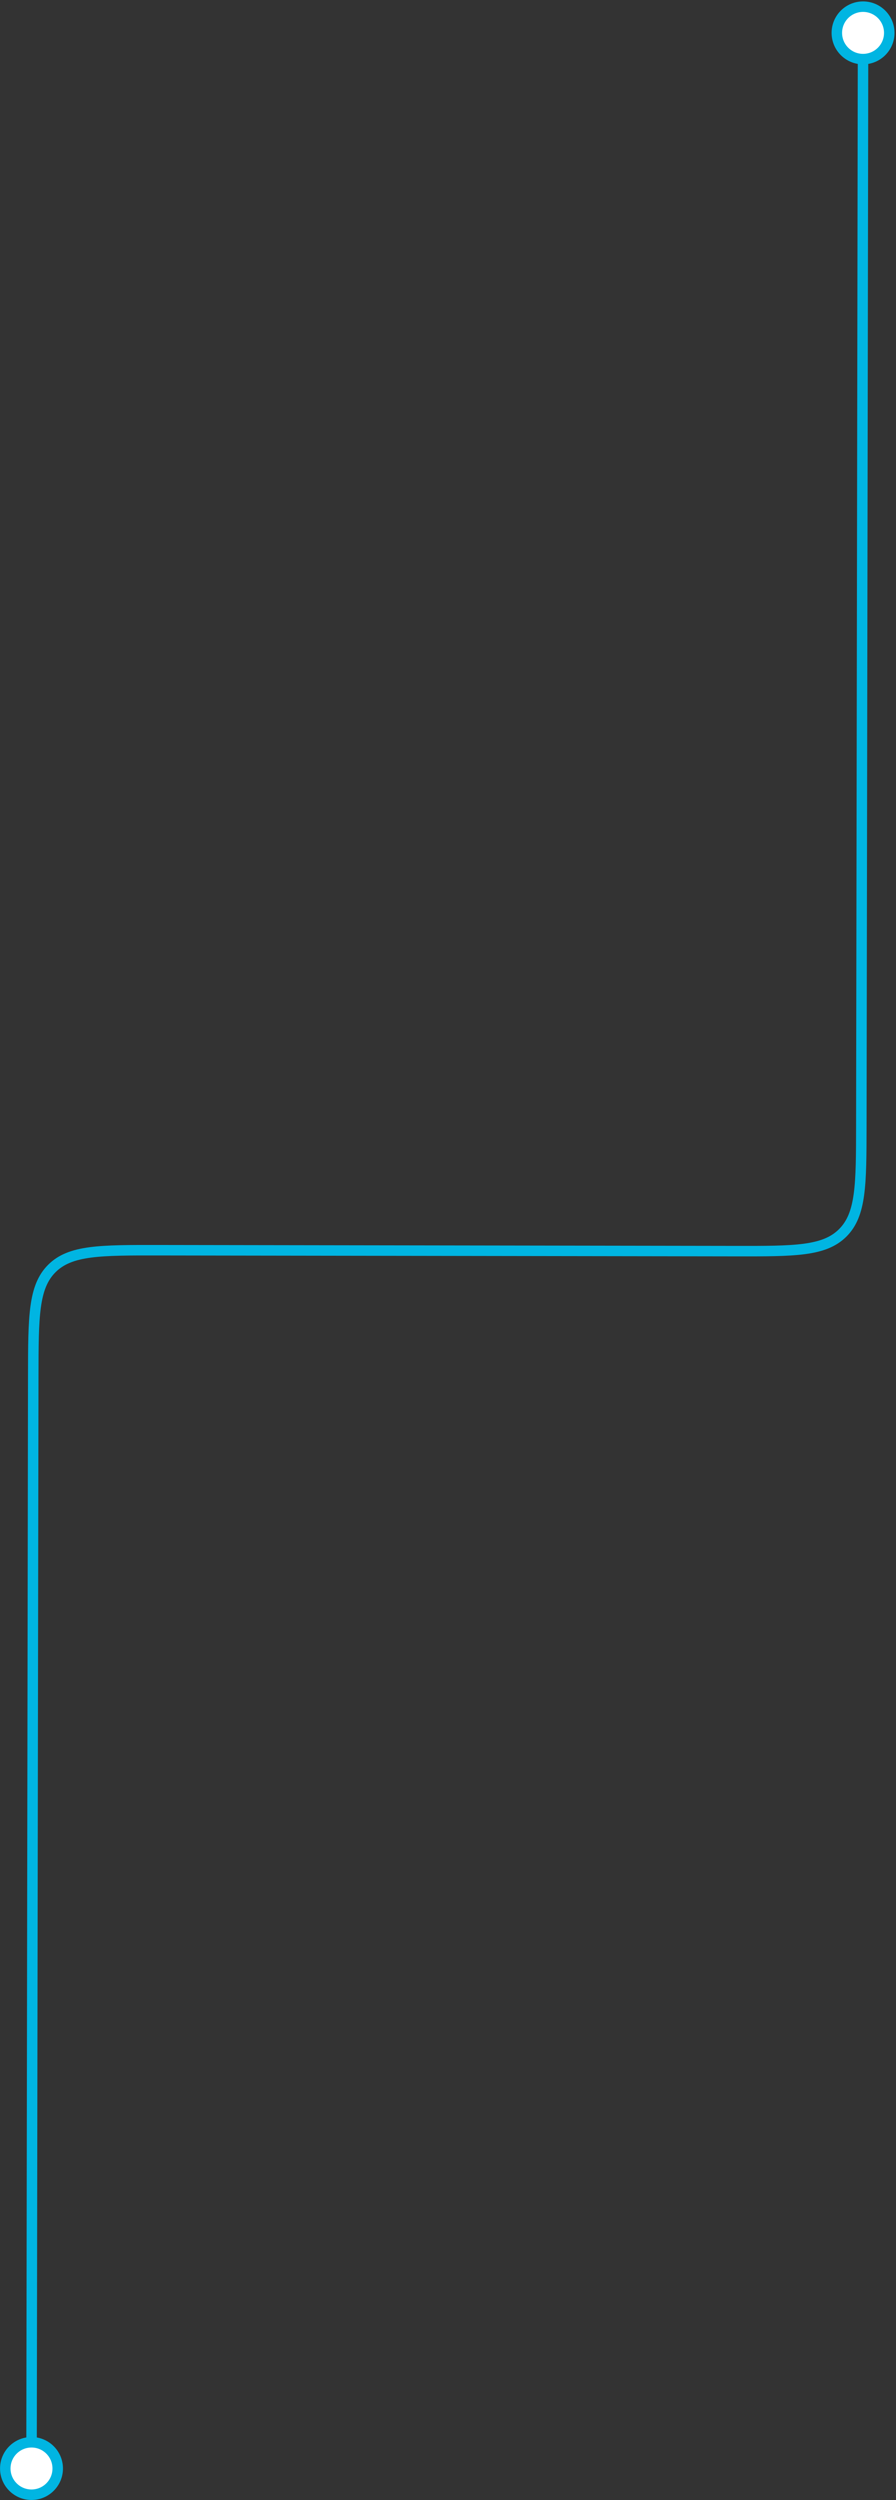 <svg width="341" height="951" viewBox="0 0 341 951" fill="none" xmlns="http://www.w3.org/2000/svg">
<rect x="0" y="0" width="341" height="951" fill="#333333" stroke="none"/>
<path d="M11.998 936.999L12.654 523.39C12.69 500.814 12.707 489.526 19.732 482.524C26.756 475.522 38.044 475.54 60.62 475.575L279.839 475.923C302.414 475.958 313.702 475.976 320.727 468.974C327.752 461.972 327.769 450.684 327.805 428.108L328.461 14.499" stroke="#00B5E2" stroke-width="3.991" stroke-linecap="round" stroke-linejoin="round"/>
<circle cx="11.973" cy="11.973" r="9.977" transform="matrix(-0.002 1 1 0.002 316.512 0.512)" fill="white" stroke="#00B5E2" stroke-width="3.991"/>
<circle cx="11.973" cy="11.973" r="9.977" transform="matrix(-0.002 1 1 0.002 0.039 927.002)" fill="white" stroke="#00B5E2" stroke-width="3.991"/>
</svg>
